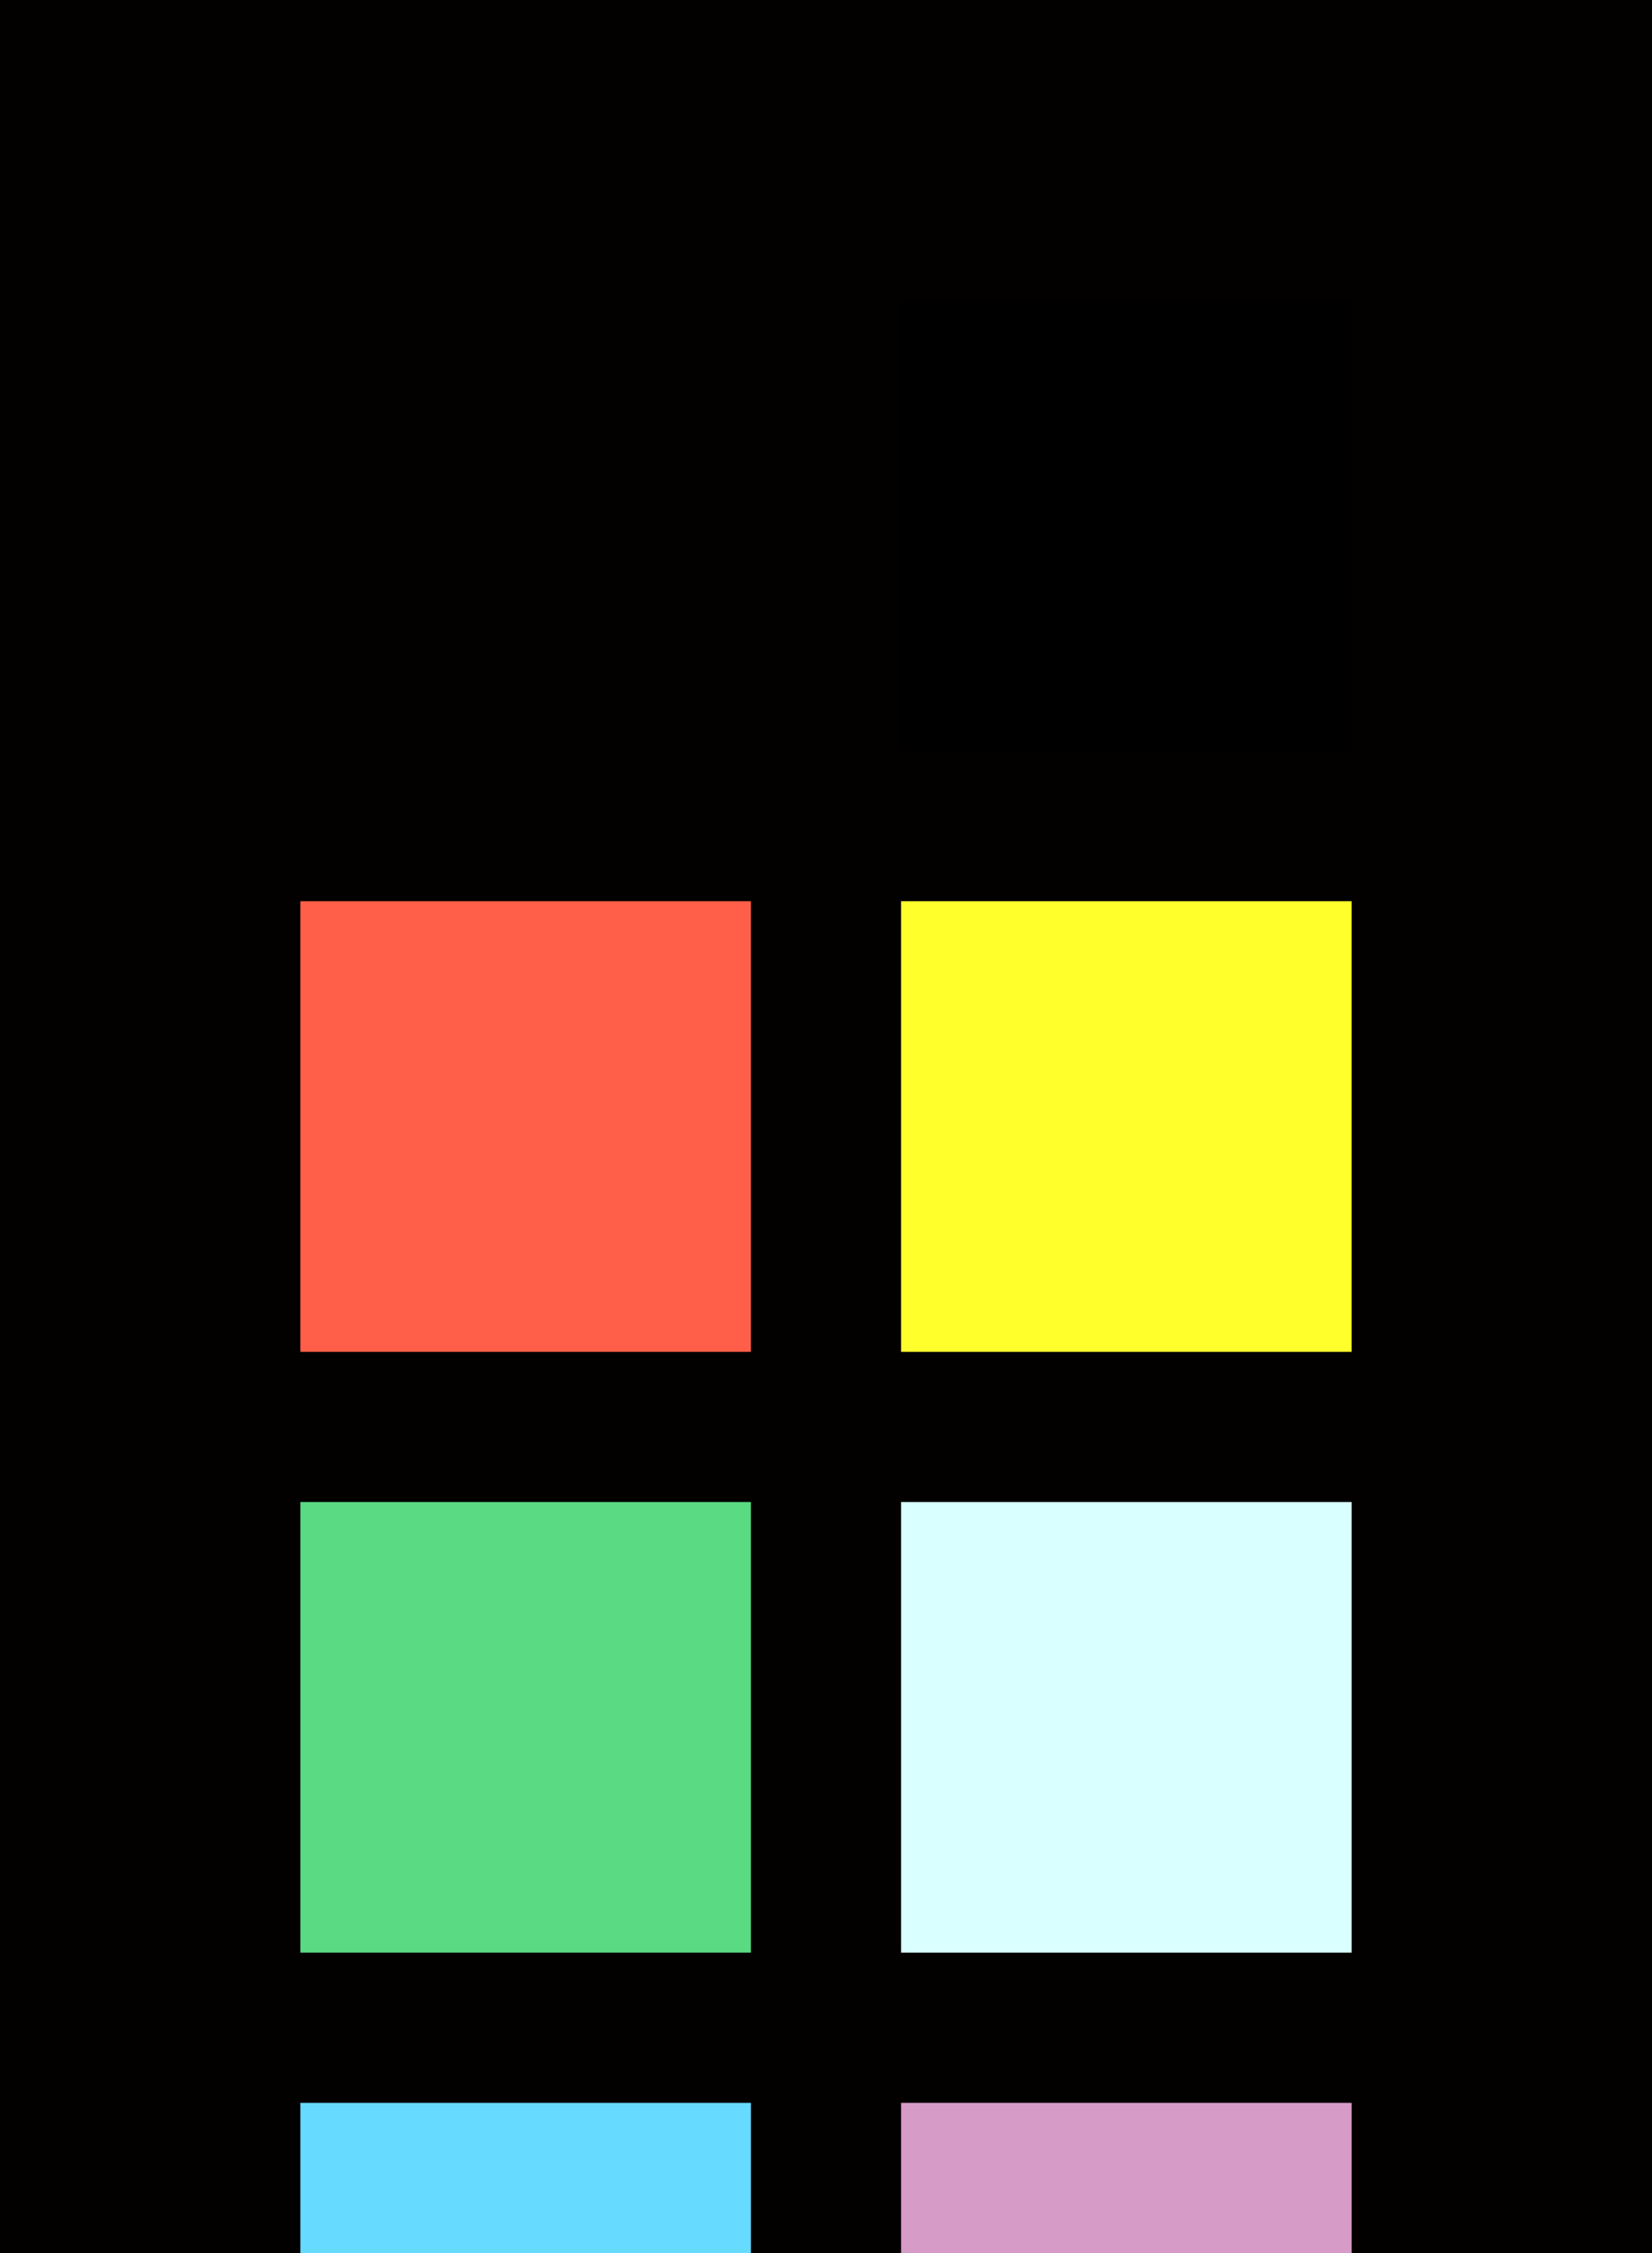 <?xml version="1.0" encoding="UTF-8" ?>
<svg width="165" height="225" xmlns="http://www.w3.org/2000/svg">
<rect x="0" y="0" width="165" height="225" style="fill:#030000" />
<rect x="30" y="30" width="45" height="45" style="fill:#030000" />
<rect x="90" y="30" width="45" height="45" style="fill:#010000" />
<rect x="30" y="90" width="45" height="45" style="fill:#ff5f48" />
<rect x="90" y="90" width="45" height="45" style="fill:#ffff2c" />
<rect x="30" y="150" width="45" height="45" style="fill:#59da83" />
<rect x="90" y="150" width="45" height="45" style="fill:#d9ffff" />
<rect x="30" y="210" width="45" height="45" style="fill:#66daff" />
<rect x="90" y="210" width="45" height="45" style="fill:#d79bc7" />
</svg>